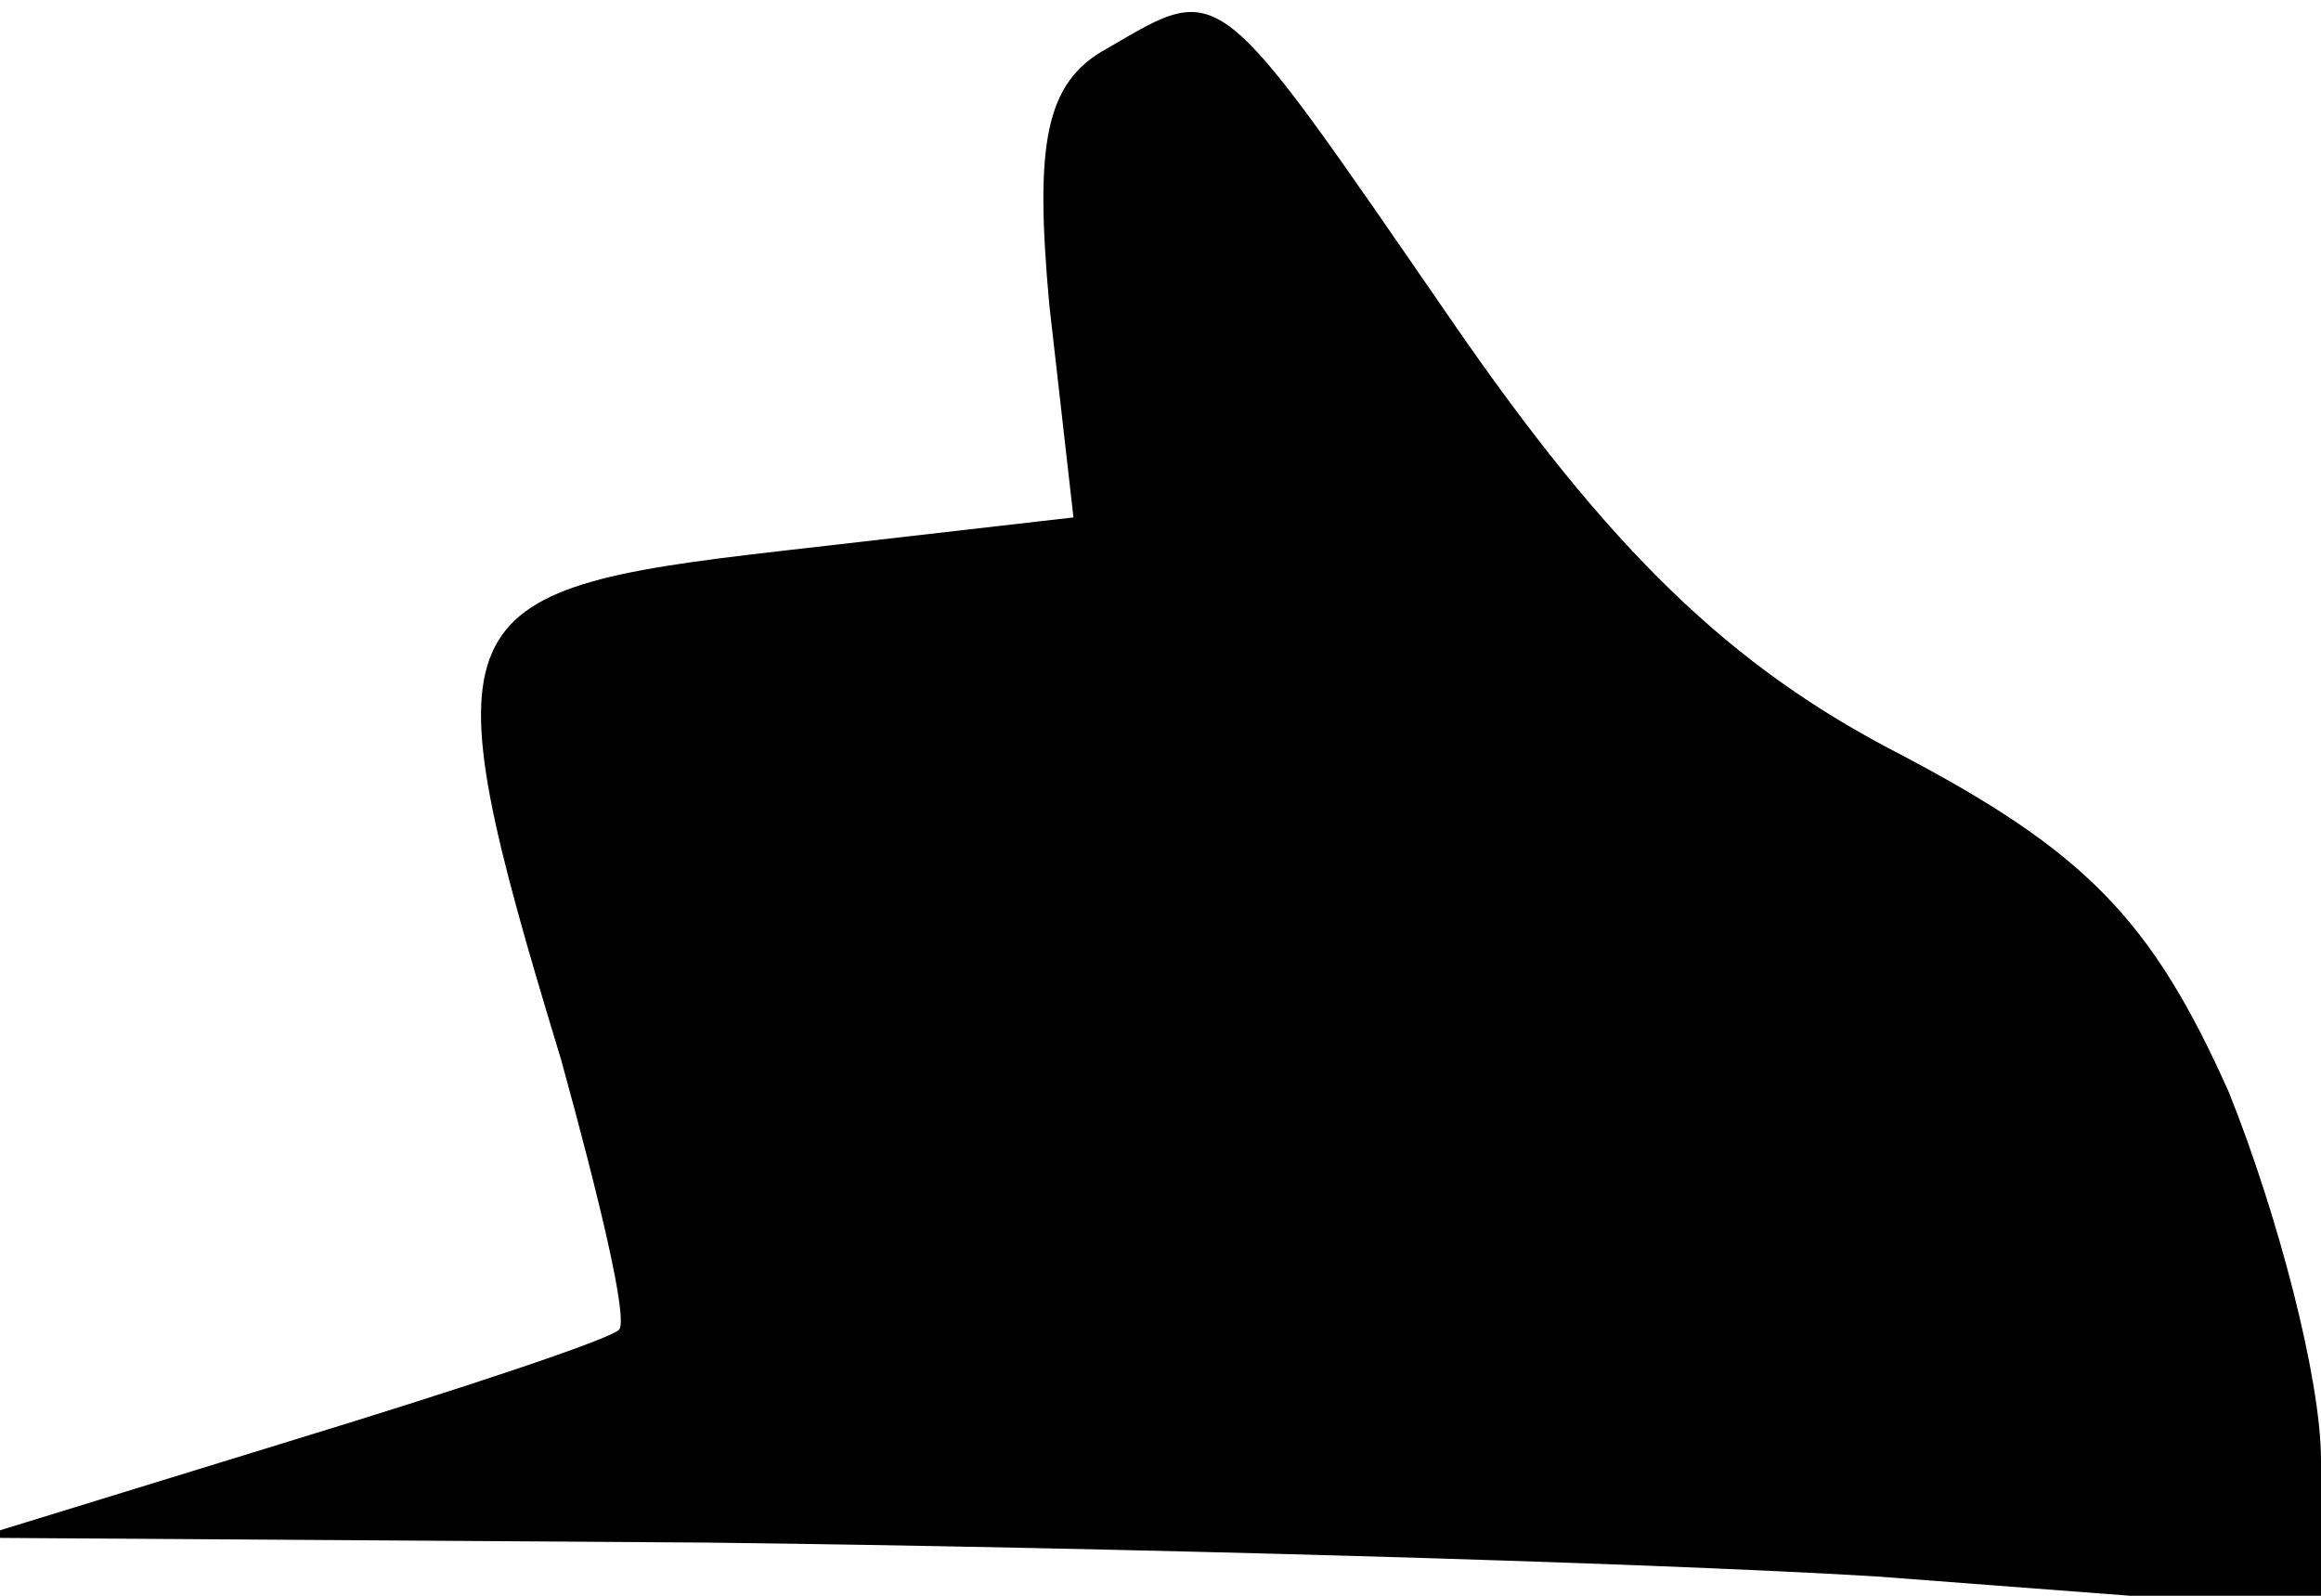 <?xml version="1.0" standalone="no"?>
<!DOCTYPE svg PUBLIC "-//W3C//DTD SVG 20010904//EN"
 "http://www.w3.org/TR/2001/REC-SVG-20010904/DTD/svg10.dtd">
<svg version="1.0" xmlns="http://www.w3.org/2000/svg"
 width="48pt" height="33pt" viewBox="0 0 48 33"
 preserveAspectRatio="xMidYMid meet">
<g transform="translate(0,33) scale(0.1,-0.1)"
fill="#000000" stroke="none">
<path fill="#000000" stroke="none" d="M229 320 c-13 -7 -15 -20 -12 -53 l5
-44 -61 -7 c-70 -8 -73 -13 -45 -105 8 -29 14 -54 12 -56 -2 -2 -32 -12 -68
-23 l-65 -20 151 -1 c83 -1 192 -4 242 -7 l92 -7 0 31 c0 17 -9 51 -19 76 -16
36 -30 50 -68 70 -35 18 -60 42 -93 90 -49 71 -47 70 -71 56z"/>
</g>
</svg>
